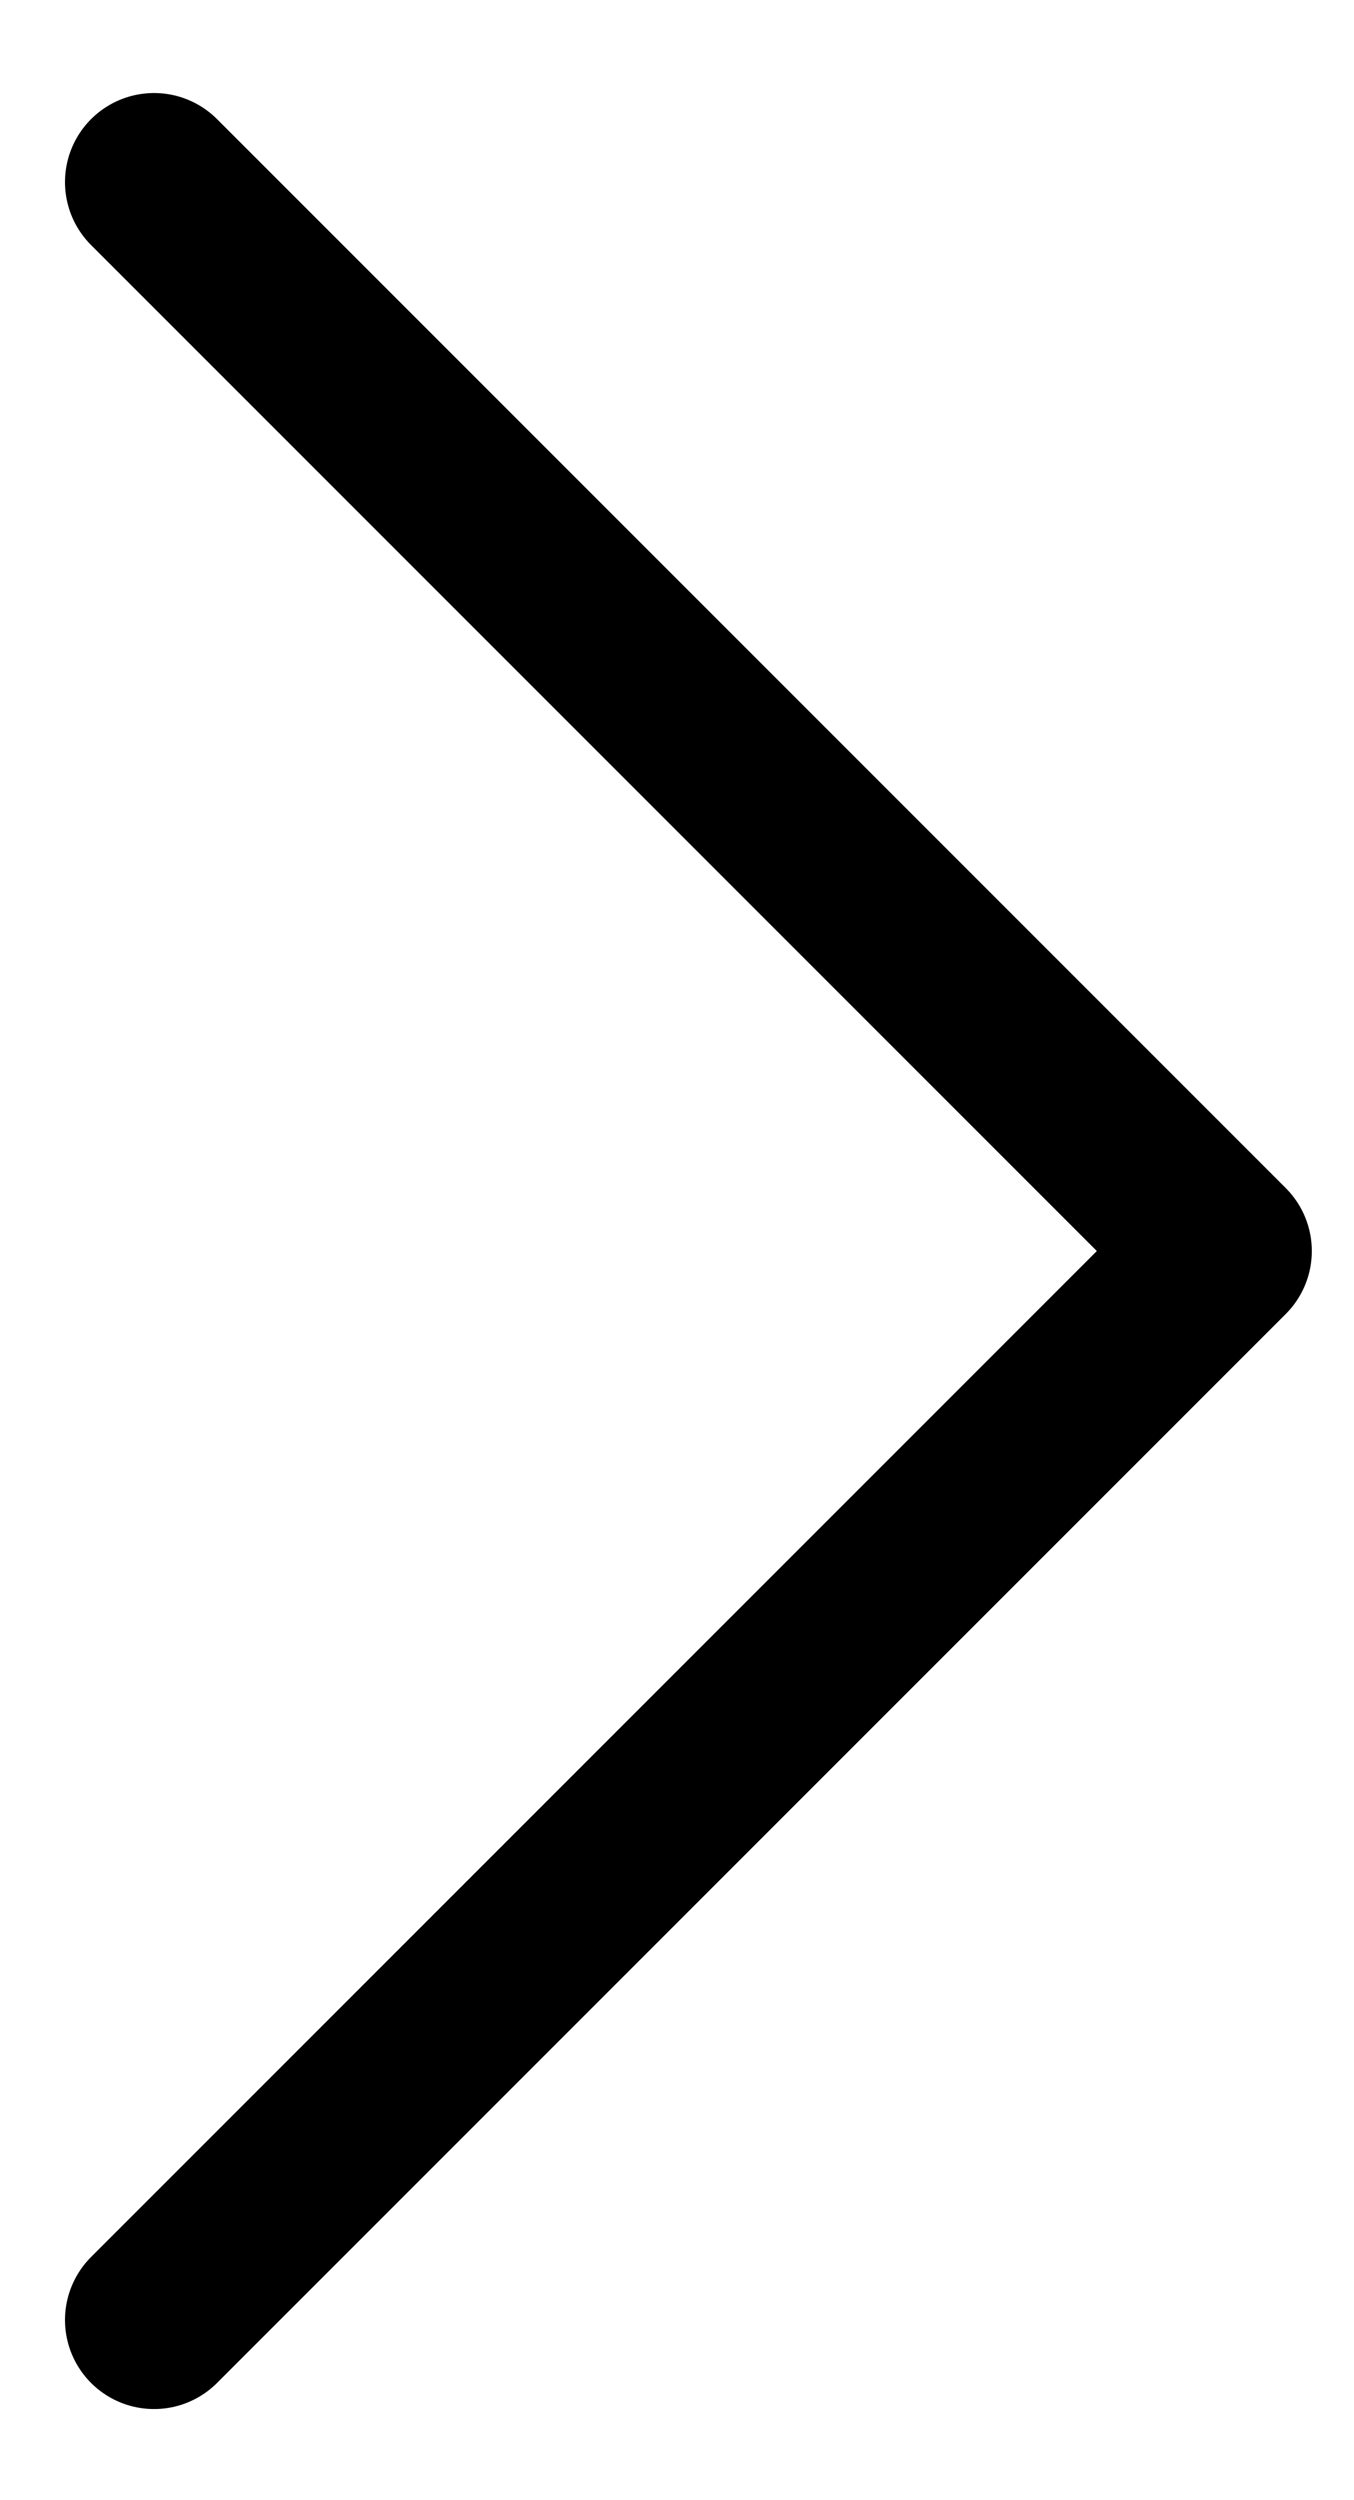 <svg width="13" height="24" viewBox="0 0 13 24" fill="none" xmlns="http://www.w3.org/2000/svg">
<path d="M1.479 1.748L11.74 12.009L1.479 22.27" stroke="black" stroke-width="1.71" stroke-linecap="round" stroke-linejoin="round"/>
</svg>
